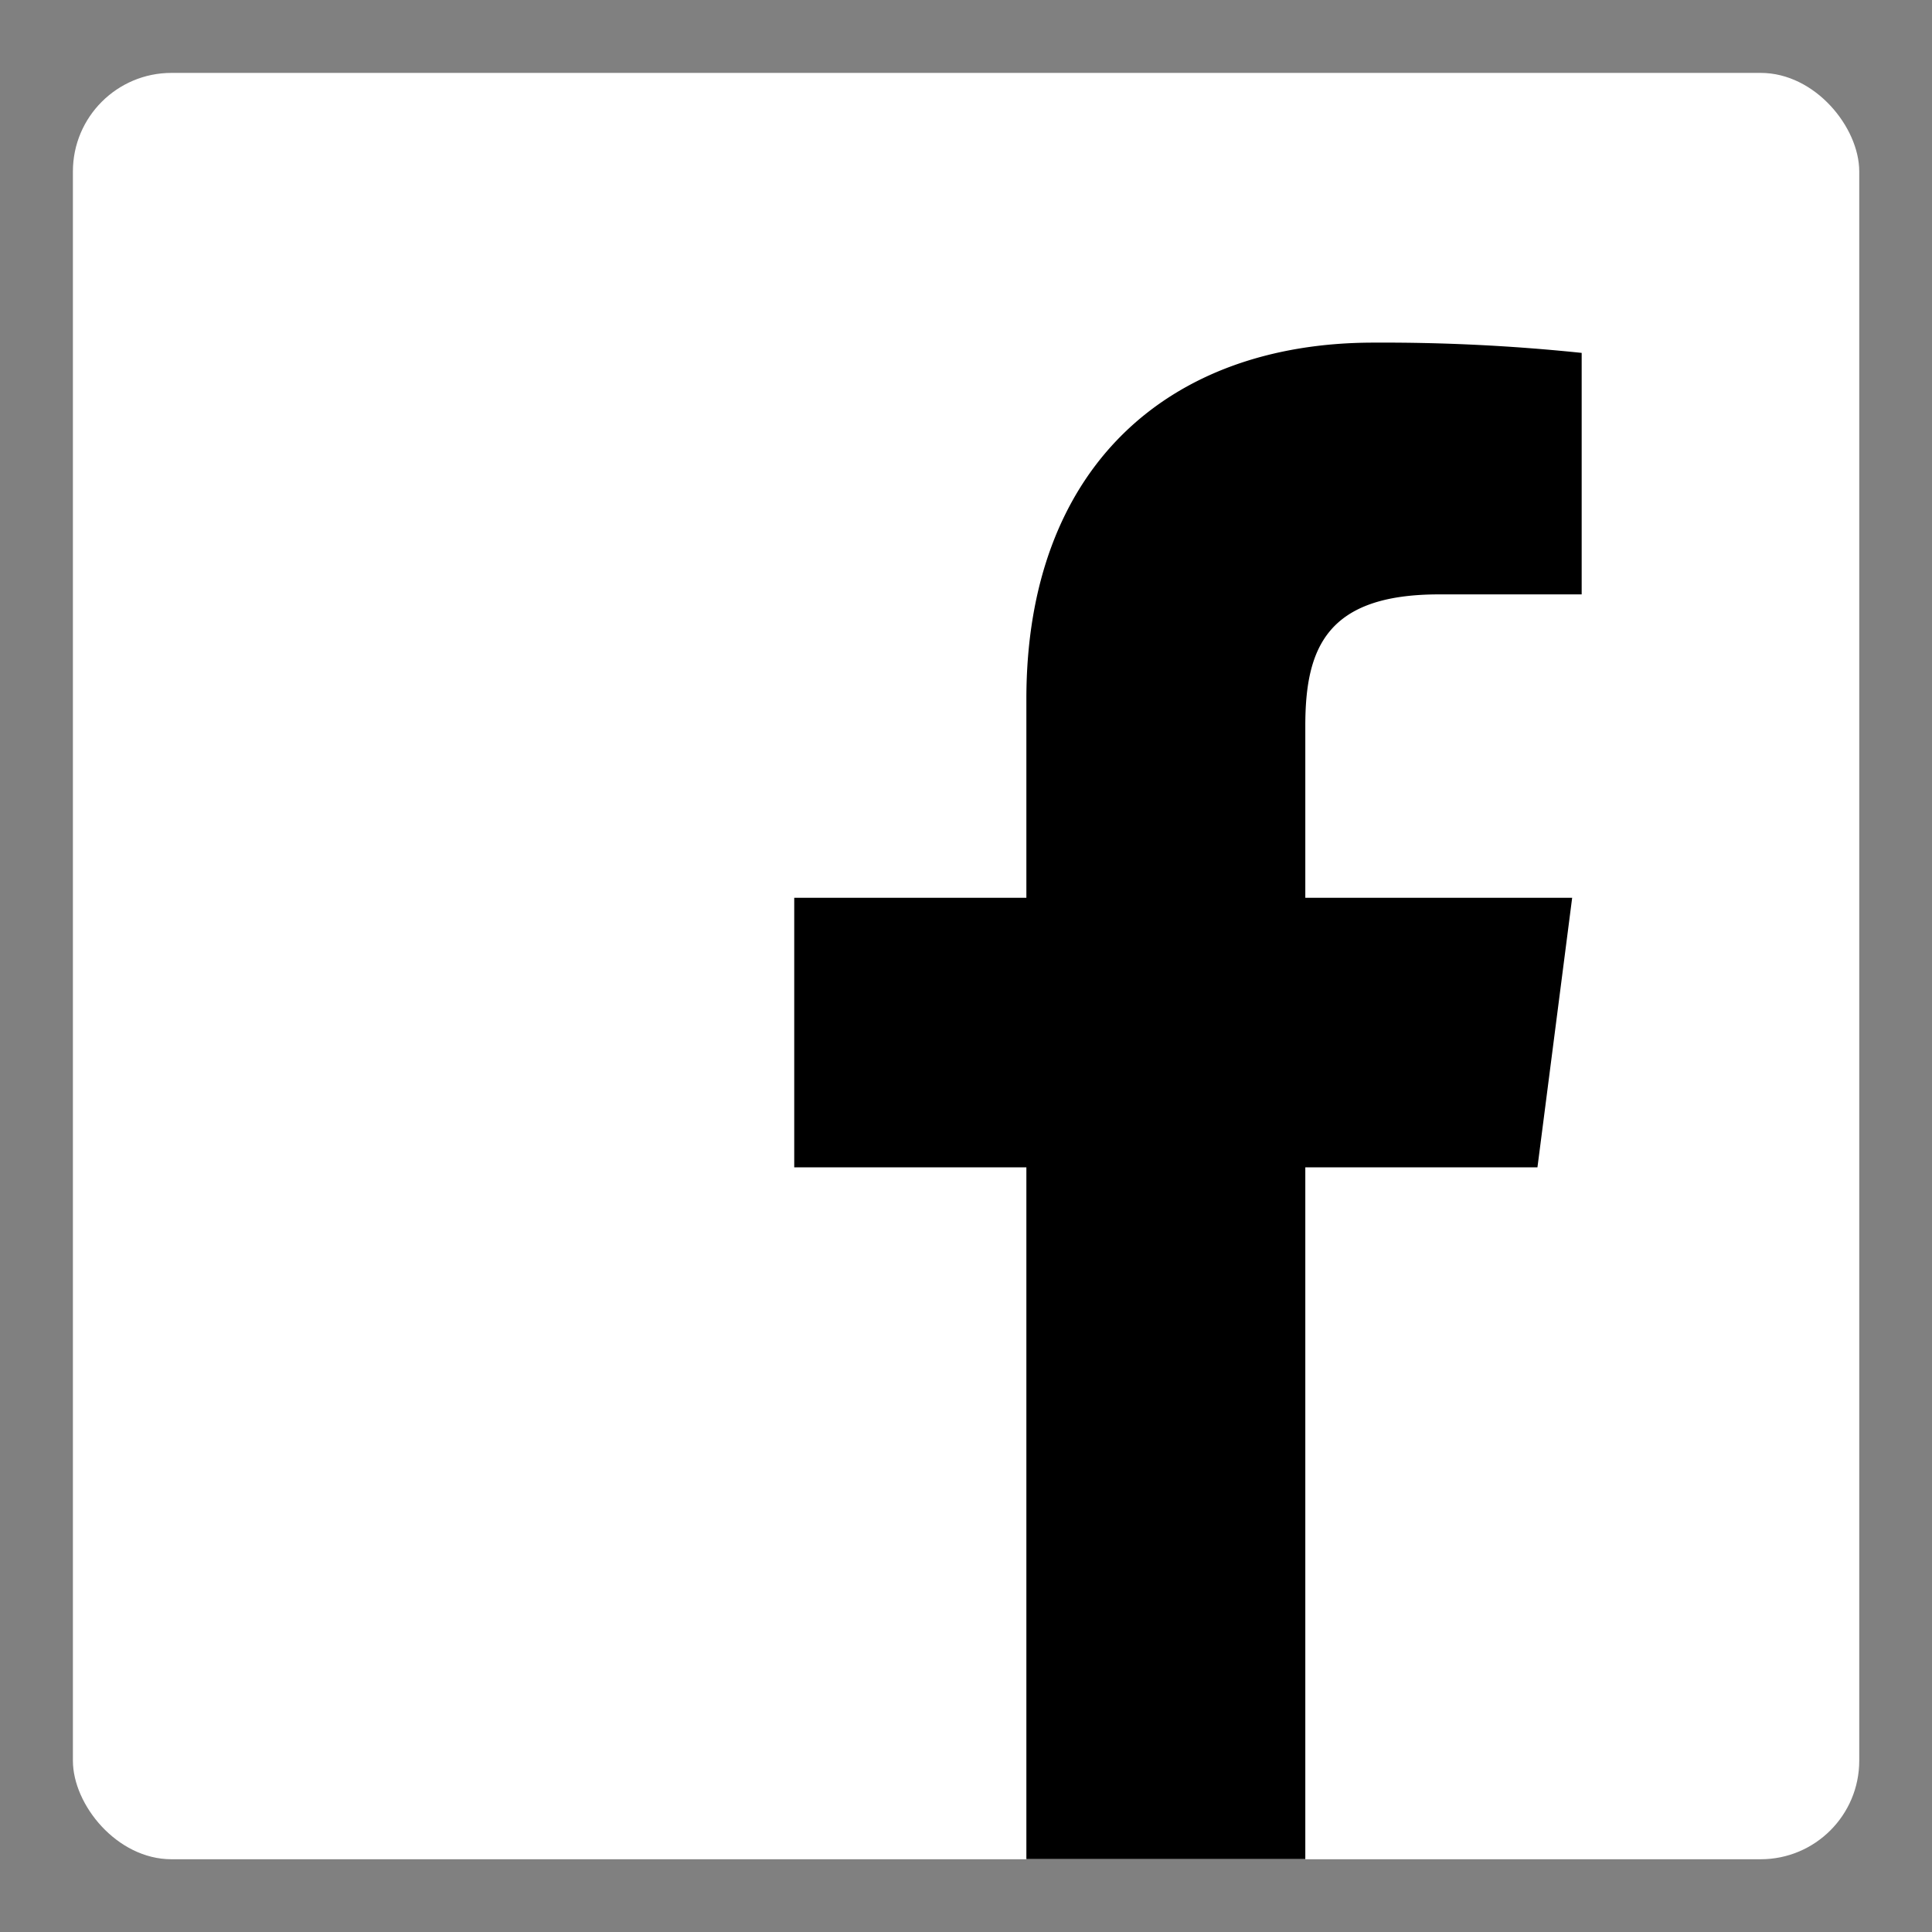 <svg xmlns="http://www.w3.org/2000/svg" width="150" height="150" viewBox="0 0 128 128"><rect x="0" y="0" width="128" height="128" fill="#808080" stroke="none"/><rect width="118.35" height="118.35" x="4.83" y="4.83" fill="#fff" rx="6.53" ry="6.53"/><path fill="#000" d="M86.48 123.17V77.34h15.38l2.3-17.86H86.48v-11.4c0-5.17 1.44-8.7 8.85-8.7h9.46v-16A126.56 126.56 0 0 0 91 22.7c-13.62 0-23 8.3-23 23.61v13.17H52.62v17.86H68v45.83z"/></svg>
